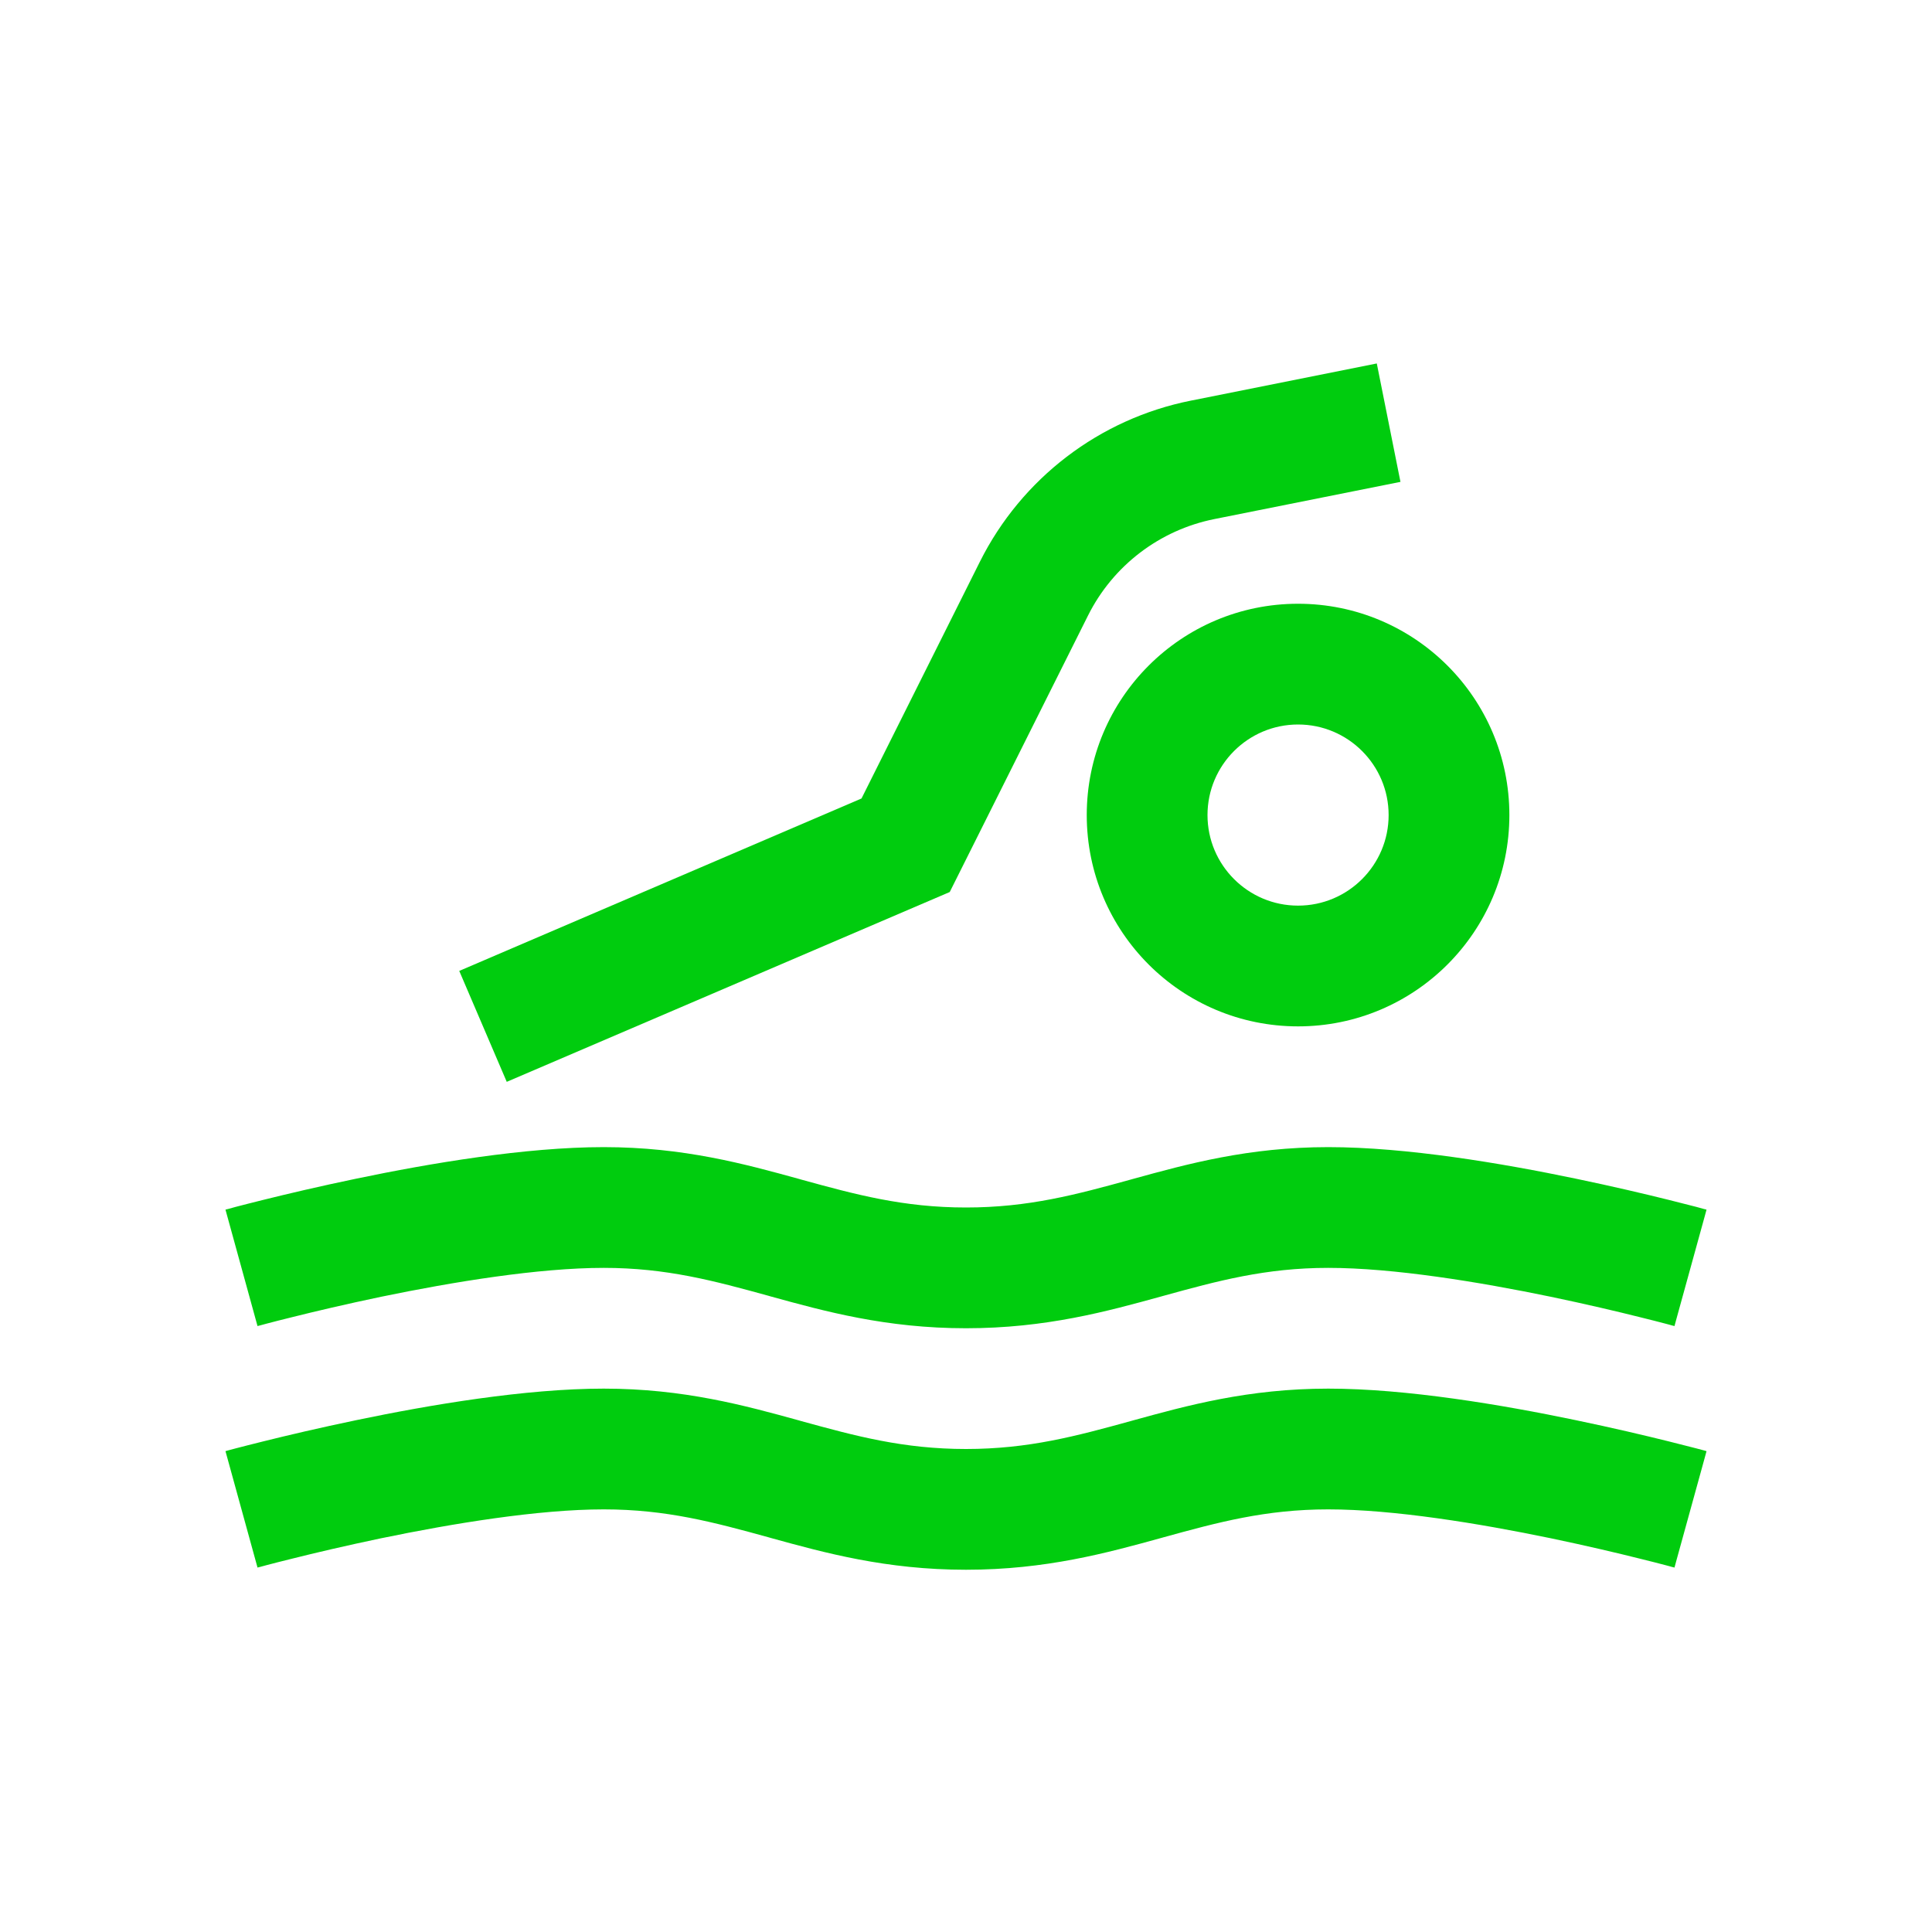 <!DOCTYPE svg PUBLIC "-//W3C//DTD SVG 1.1//EN" "http://www.w3.org/Graphics/SVG/1.1/DTD/svg11.dtd">
<!-- Uploaded to: SVG Repo, www.svgrepo.com, Transformed by: SVG Repo Mixer Tools -->
<svg width="800px" height="800px" viewBox="0 0 24 24" fill="none" xmlns="http://www.w3.org/2000/svg">
<g id="SVGRepo_bgCarrier" stroke-width="0"/>
<g id="SVGRepo_tracerCarrier" stroke-linecap="round" stroke-linejoin="round"/>
<g id="SVGRepo_iconCarrier"> <path fill-rule="evenodd" clip-rule="evenodd" d="M16.125 9C15.504 9 15 9.504 15 10.125C15 10.746 15.504 11.25 16.125 11.25C16.746 11.25 17.25 10.746 17.25 10.125C17.25 9.504 16.746 9 16.125 9ZM13.5 10.125C13.5 8.675 14.675 7.5 16.125 7.5C17.575 7.5 18.75 8.675 18.75 10.125C18.75 11.575 17.575 12.75 16.125 12.75C14.675 12.75 13.5 11.575 13.5 10.125Z" fill="#00cc0e"/> <path fill-rule="evenodd" clip-rule="evenodd" d="M17.397 5.986L15.086 6.448C14.405 6.584 13.825 7.027 13.515 7.648L11.798 11.081L6.295 13.439L5.705 12.061L10.702 9.919L12.173 6.977C12.691 5.942 13.657 5.204 14.792 4.977L17.103 4.515L17.397 5.986Z" fill="#00cc0e"/> <path fill-rule="evenodd" clip-rule="evenodd" d="M3.199 16.473C3.199 16.473 3.199 16.473 3 15.75C2.801 15.027 2.801 15.027 2.801 15.027L2.803 15.026L2.81 15.024L2.835 15.018C2.857 15.012 2.889 15.003 2.929 14.992C3.01 14.971 3.126 14.941 3.272 14.905C3.561 14.833 3.967 14.737 4.429 14.641C5.34 14.451 6.528 14.25 7.5 14.25C8.493 14.25 9.254 14.46 9.929 14.646L9.949 14.652C10.629 14.839 11.221 15 12 15C12.779 15 13.371 14.839 14.05 14.652L14.071 14.646C14.746 14.46 15.507 14.25 16.5 14.25C17.472 14.25 18.66 14.451 19.571 14.641C20.033 14.737 20.439 14.833 20.728 14.905C20.873 14.941 20.99 14.971 21.071 14.992C21.111 15.003 21.143 15.012 21.165 15.018L21.19 15.024L21.199 15.027C21.199 15.027 21.2 15.027 21 15.75C20.8 16.473 20.801 16.473 20.801 16.473L20.799 16.473L20.795 16.471L20.773 16.466C20.755 16.46 20.726 16.453 20.689 16.443C20.614 16.423 20.504 16.395 20.366 16.361C20.091 16.292 19.705 16.201 19.265 16.109C18.372 15.924 17.31 15.75 16.5 15.75C15.721 15.75 15.129 15.911 14.45 16.098L14.429 16.104C13.754 16.29 12.993 16.5 12 16.5C11.007 16.5 10.246 16.29 9.571 16.104L9.551 16.098C8.871 15.911 8.279 15.75 7.5 15.75C6.69 15.75 5.628 15.924 4.734 16.109C4.295 16.201 3.909 16.292 3.634 16.361C3.496 16.395 3.386 16.423 3.311 16.443C3.274 16.453 3.245 16.46 3.226 16.466L3.205 16.471L3.2 16.473L3.199 16.473Z" fill="#00cc0e"/> <path fill-rule="evenodd" clip-rule="evenodd" d="M3.199 19.473C3.199 19.473 3.199 19.473 3 18.75C2.801 18.027 2.801 18.027 2.801 18.027L2.803 18.026L2.81 18.024L2.835 18.017C2.857 18.012 2.889 18.003 2.929 17.992C3.01 17.971 3.126 17.941 3.272 17.905C3.561 17.833 3.967 17.737 4.429 17.641C5.34 17.451 6.528 17.25 7.5 17.25C8.493 17.25 9.254 17.46 9.929 17.646L9.949 17.652C10.629 17.839 11.221 18 12 18C12.779 18 13.371 17.839 14.05 17.652L14.071 17.646C14.746 17.46 15.507 17.25 16.5 17.25C17.472 17.25 18.66 17.451 19.571 17.641C20.033 17.737 20.439 17.833 20.728 17.905C20.873 17.941 20.99 17.971 21.071 17.992C21.111 18.003 21.143 18.012 21.165 18.017L21.19 18.024L21.199 18.027C21.199 18.027 21.2 18.027 21 18.75C20.8 19.473 20.801 19.473 20.801 19.473L20.799 19.473L20.795 19.471L20.773 19.466C20.755 19.46 20.726 19.453 20.689 19.443C20.614 19.423 20.504 19.395 20.366 19.361C20.091 19.292 19.705 19.201 19.265 19.109C18.372 18.924 17.31 18.75 16.5 18.75C15.721 18.75 15.129 18.911 14.45 19.098L14.429 19.104C13.754 19.29 12.993 19.5 12 19.5C11.007 19.5 10.246 19.29 9.571 19.104L9.551 19.098C8.871 18.911 8.279 18.75 7.5 18.75C6.69 18.75 5.628 18.924 4.734 19.109C4.295 19.201 3.909 19.292 3.634 19.361C3.496 19.395 3.386 19.423 3.311 19.443C3.274 19.453 3.245 19.46 3.226 19.466L3.205 19.471L3.2 19.473L3.199 19.473Z" fill="#00cc0e"/> </g>
</svg>